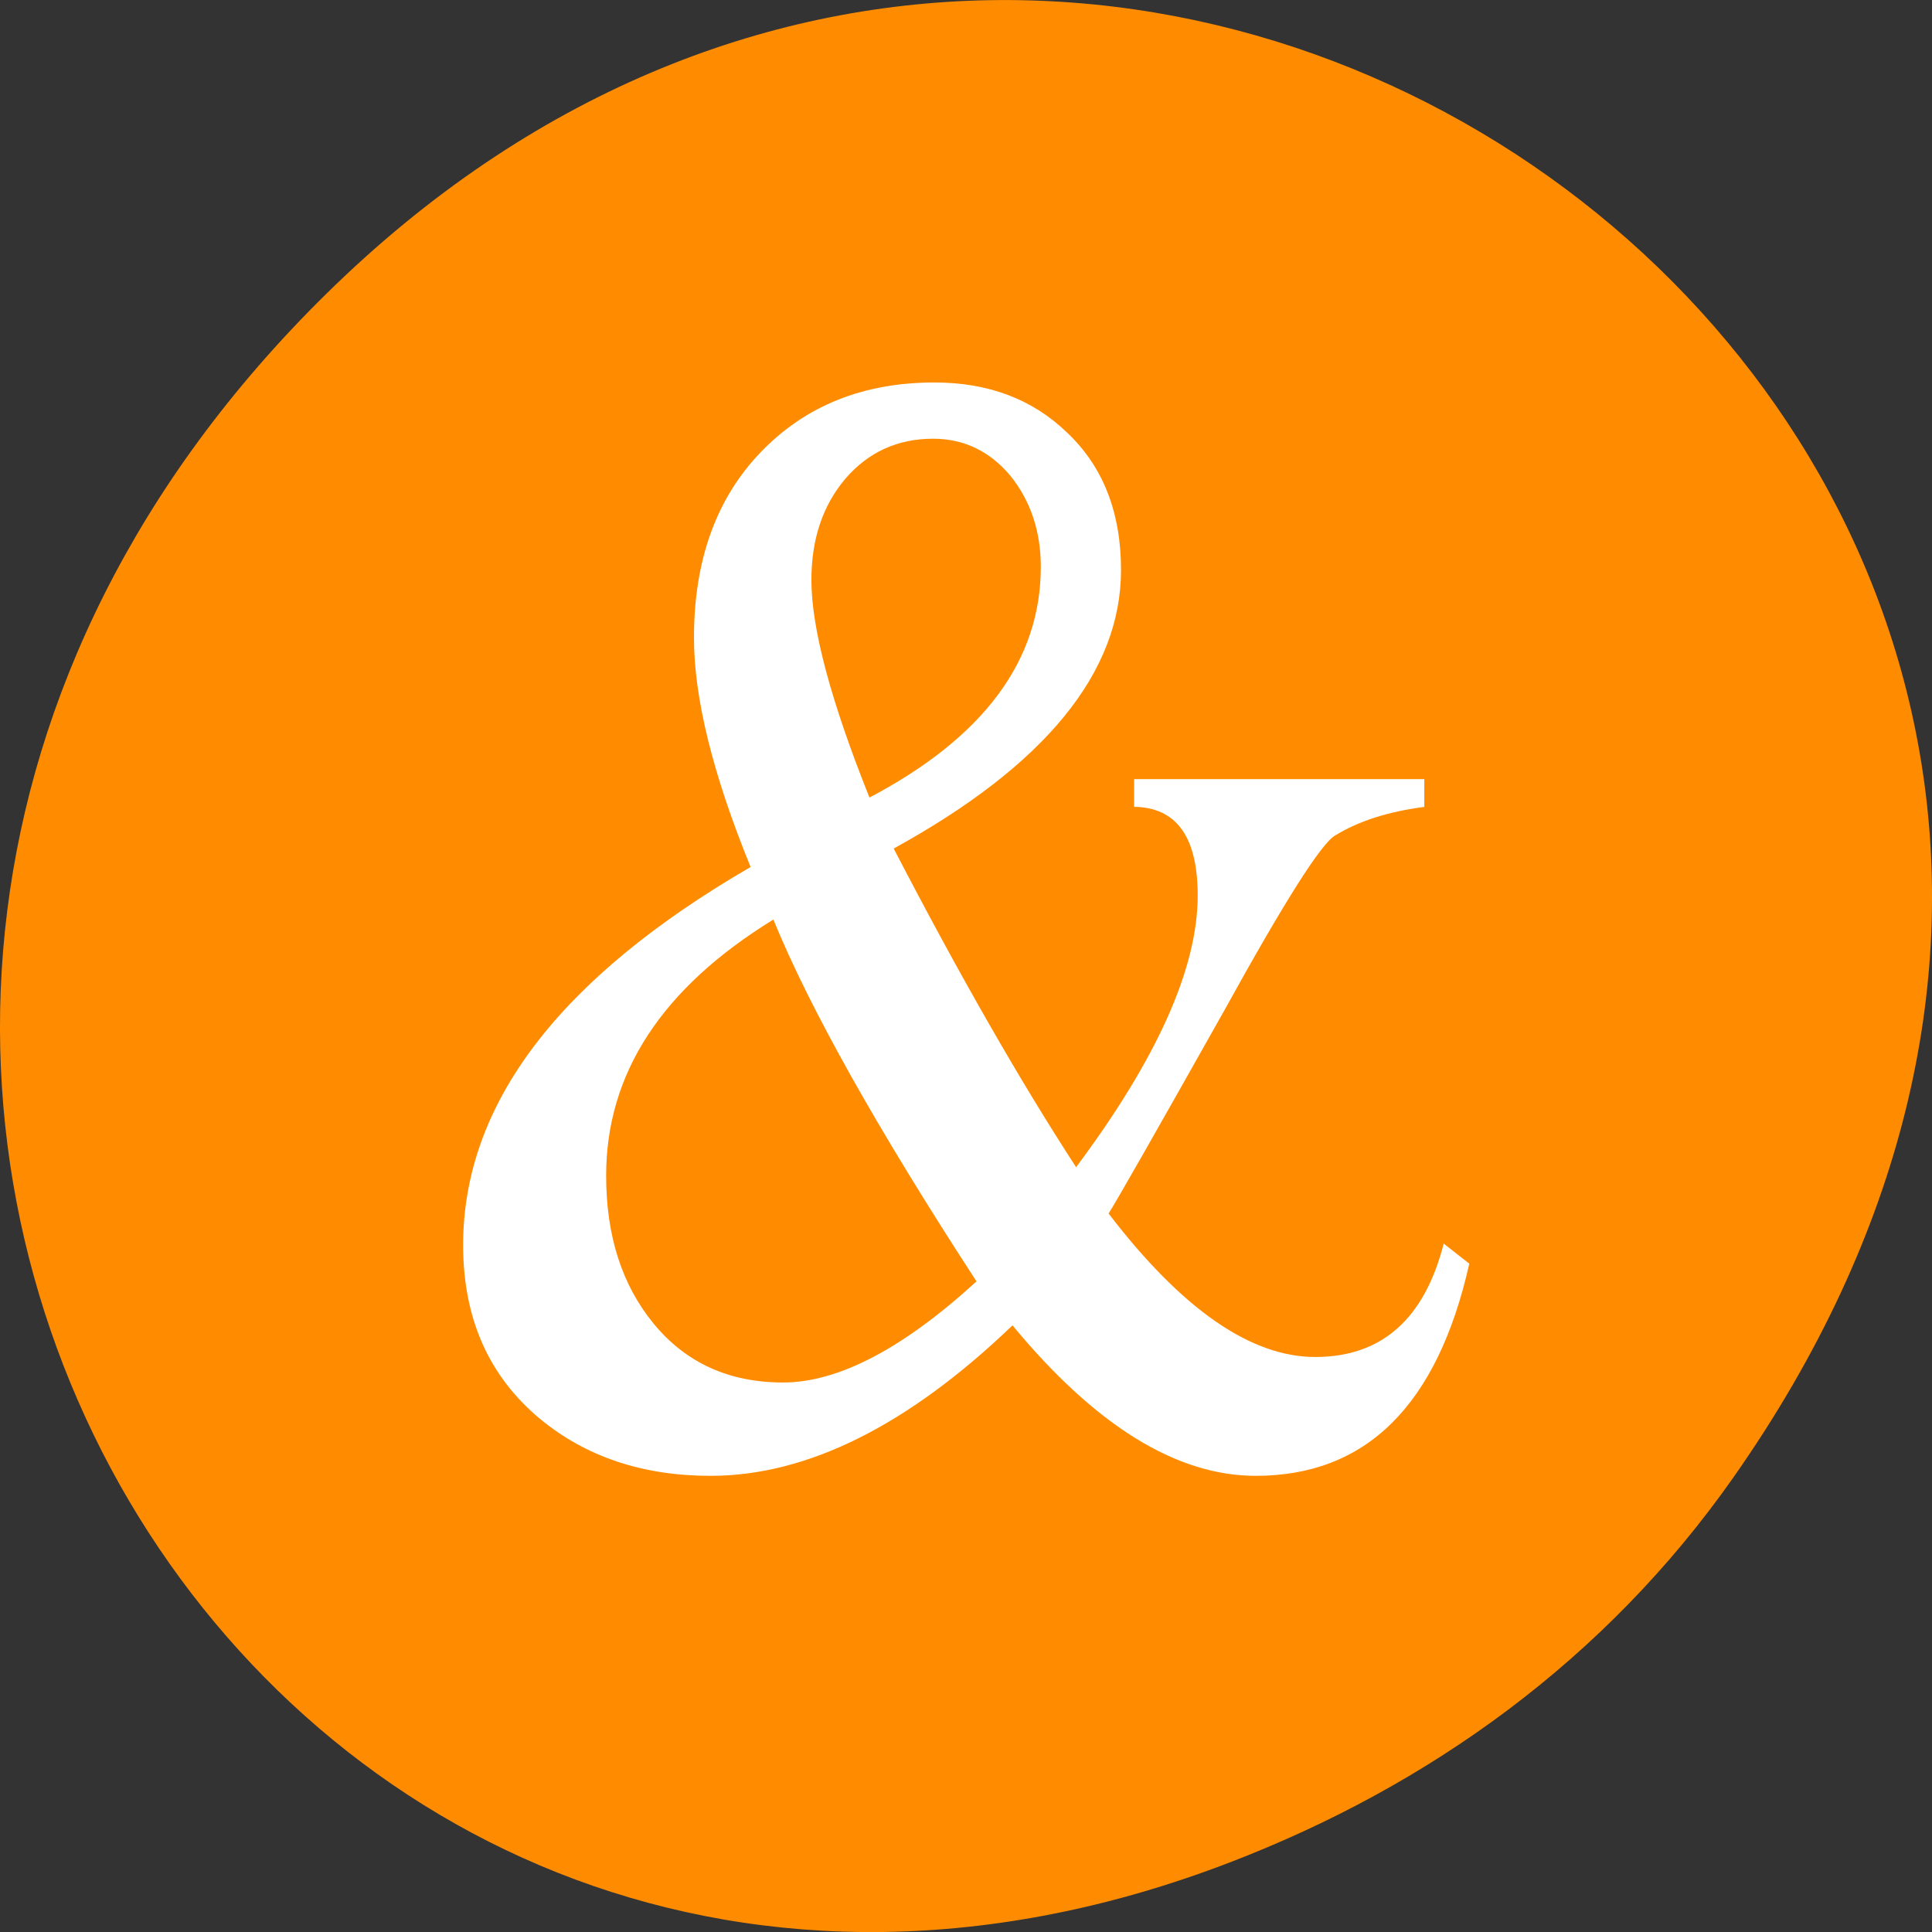 <svg xmlns="http://www.w3.org/2000/svg" viewBox="0 0 256 256"><rect x="0" y="0" width="256" height="256" fill="#333333" stroke="none"/><defs><clipPath><path transform="matrix(15.333 0 0 11.5 415 -125.5)" d="m -24 13 c 0 1.105 -0.672 2 -1.5 2 -0.828 0 -1.5 -0.895 -1.5 -2 0 -1.105 0.672 -2 1.5 -2 0.828 0 1.5 0.895 1.5 2 z"/></clipPath></defs><g transform="translate(0 -796.36)"><path d="m 229.63 992.2 c 92.05 -130.93 -77.948 -263.6 -186.39 -156.91 -102.17 100.51 -7.449 256.68 119.69 207.86 c 26.526 -10.185 49.802 -26.914 66.7 -50.948 z" style="fill:#ff8c00;color:#000"/><path d="m 4.54 -120.87 h 4.04 v 0.346 c -0.5 0.058 -0.913 0.176 -1.24 0.356 -0.192 0.096 -0.705 0.821 -1.538 2.173 -0.987 1.571 -1.526 2.417 -1.615 2.538 1.019 1.192 1.978 1.788 2.875 1.788 0.923 0 1.519 -0.471 1.788 -1.413 l 0.356 0.25 c -0.442 1.763 -1.433 2.644 -2.971 2.644 -1.103 0 -2.231 -0.625 -3.385 -1.875 -1.455 1.25 -2.856 1.875 -4.202 1.875 -0.942 0 -1.734 -0.237 -2.375 -0.712 -0.712 -0.532 -1.067 -1.253 -1.067 -2.163 0 -1.756 1.333 -3.327 4 -4.712 -0.526 -1.154 -0.788 -2.106 -0.788 -2.856 0 -0.968 0.311 -1.74 0.933 -2.317 0.622 -0.577 1.426 -0.865 2.413 -0.865 0.75 0 1.365 0.208 1.846 0.625 0.5 0.423 0.75 0.994 0.75 1.712 0 1.276 -1.054 2.433 -3.163 3.471 0.91 1.571 1.756 2.894 2.538 3.971 1.128 -1.353 1.692 -2.481 1.692 -3.385 0 -0.731 -0.295 -1.099 -0.885 -1.106 v -0.346 m -3.683 0.231 c 1.59 -0.75 2.385 -1.708 2.385 -2.875 0 -0.442 -0.141 -0.821 -0.423 -1.135 -0.288 -0.308 -0.647 -0.462 -1.077 -0.462 -0.494 0 -0.901 0.167 -1.221 0.5 -0.314 0.333 -0.471 0.753 -0.471 1.26 0 0.603 0.269 1.506 0.808 2.712 m 1.49 6.03 c -1.378 -1.897 -2.321 -3.401 -2.827 -4.51 -1.551 0.853 -2.327 1.917 -2.327 3.192 0 0.75 0.221 1.365 0.663 1.846 0.449 0.487 1.048 0.731 1.798 0.731 0.769 0 1.667 -0.42 2.692 -1.26" transform="matrix(9.523 0 0 10.633 107.02 2184.81)" style="fill:#fff"/></g></svg>